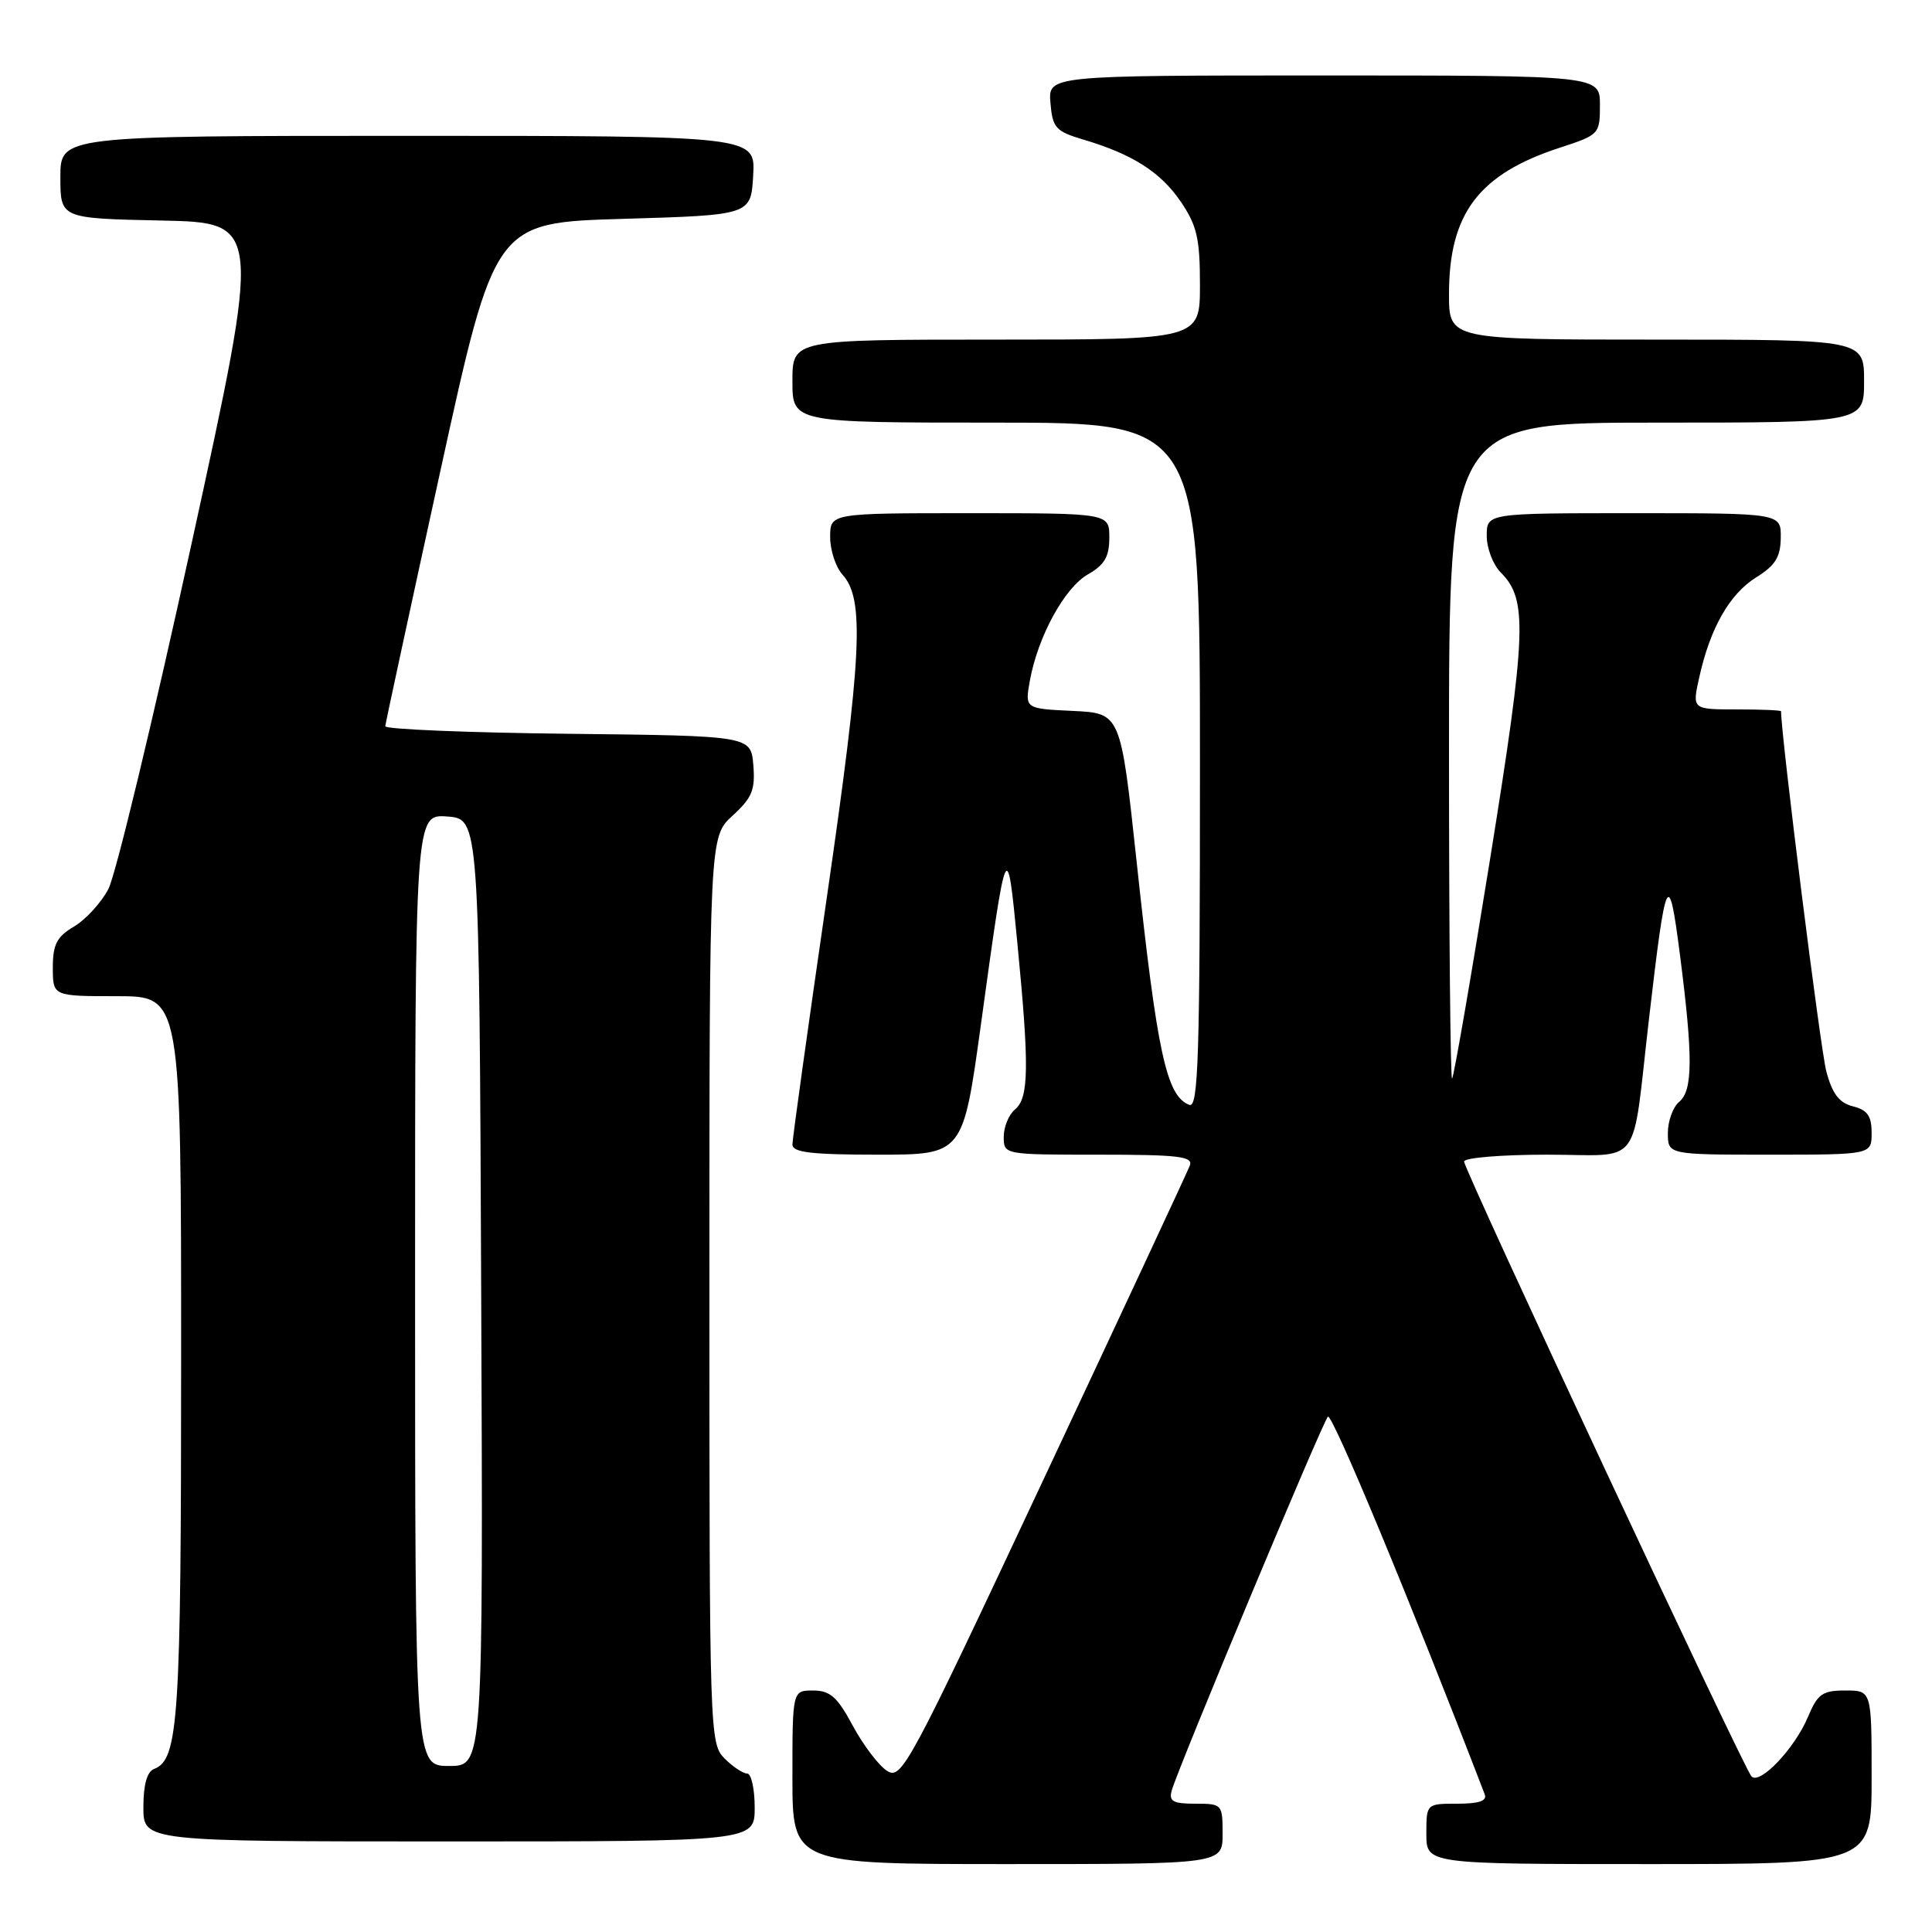 <?xml version="1.0" encoding="UTF-8" standalone="no"?>
<!DOCTYPE svg PUBLIC "-//W3C//DTD SVG 1.1//EN" "http://www.w3.org/Graphics/SVG/1.1/DTD/svg11.dtd" >
<svg xmlns="http://www.w3.org/2000/svg" xmlns:xlink="http://www.w3.org/1999/xlink" version="1.1" viewBox="0 0 256 256">
 <g >
 <path fill="currentColor"
d=" M 162.00 243.00 C 162.00 239.07 161.94 239.00 158.38 239.00 C 155.42 239.00 154.86 238.68 155.26 237.25 C 156.09 234.27 175.19 188.55 175.95 187.72 C 176.49 187.13 186.91 212.21 196.73 237.75 C 197.07 238.63 195.98 239.00 193.11 239.00 C 189.00 239.00 189.00 239.00 189.00 243.00 C 189.00 247.00 189.00 247.00 218.50 247.00 C 248.00 247.00 248.00 247.00 248.00 235.50 C 248.00 224.00 248.00 224.00 244.51 224.00 C 241.48 224.00 240.84 224.45 239.57 227.49 C 237.81 231.69 233.15 236.59 232.07 235.37 C 230.98 234.14 194.00 155.02 194.00 153.91 C 194.00 153.41 198.94 153.00 204.98 153.00 C 217.81 153.00 216.15 155.21 218.50 135.00 C 220.75 115.62 221.11 114.88 222.60 126.50 C 224.34 140.02 224.32 144.49 222.50 146.00 C 221.68 146.68 221.00 148.54 221.00 150.12 C 221.00 153.00 221.00 153.00 234.50 153.00 C 248.00 153.00 248.00 153.00 248.00 150.11 C 248.00 147.87 247.44 147.08 245.54 146.60 C 243.71 146.14 242.79 144.95 242.00 141.98 C 241.23 139.16 236.00 97.49 236.00 94.25 C 236.00 94.11 233.35 94.00 230.11 94.00 C 224.21 94.00 224.21 94.00 225.16 89.75 C 226.61 83.21 229.18 78.70 232.71 76.50 C 235.24 74.93 235.93 73.81 235.96 71.25 C 236.00 68.00 236.00 68.00 216.50 68.00 C 197.00 68.00 197.00 68.00 197.00 71.00 C 197.00 72.65 197.84 74.84 198.86 75.86 C 202.44 79.44 202.28 83.74 197.46 113.73 C 194.91 129.56 192.64 142.69 192.41 142.92 C 192.19 143.15 192.00 123.68 192.00 99.67 C 192.00 56.00 192.00 56.00 219.50 56.00 C 247.00 56.00 247.00 56.00 247.00 50.50 C 247.00 45.00 247.00 45.00 219.50 45.00 C 192.00 45.00 192.00 45.00 192.00 38.97 C 192.00 28.27 195.96 23.05 206.75 19.55 C 211.90 17.87 212.00 17.76 212.00 13.92 C 212.00 10.00 212.00 10.00 175.44 10.00 C 138.88 10.00 138.88 10.00 139.19 13.65 C 139.47 16.94 139.88 17.40 143.50 18.48 C 150.06 20.42 153.79 22.80 156.47 26.74 C 158.60 29.88 159.00 31.61 159.00 37.73 C 159.00 45.00 159.00 45.00 132.00 45.00 C 105.00 45.00 105.00 45.00 105.00 50.50 C 105.00 56.00 105.00 56.00 132.00 56.00 C 159.00 56.00 159.00 56.00 159.00 101.47 C 159.00 140.16 158.79 146.86 157.59 146.40 C 154.55 145.23 153.33 139.58 150.59 114.00 C 148.49 94.50 148.49 94.50 142.14 94.20 C 135.80 93.90 135.80 93.90 136.46 90.20 C 137.52 84.36 141.05 77.88 144.15 76.11 C 146.35 74.86 146.99 73.77 146.99 71.25 C 147.00 68.00 147.00 68.00 128.50 68.00 C 110.00 68.00 110.00 68.00 110.00 71.17 C 110.00 72.92 110.74 75.16 111.65 76.16 C 114.58 79.40 114.21 86.84 109.56 118.91 C 107.05 136.19 105.00 150.93 105.00 151.66 C 105.00 152.70 107.53 153.00 116.30 153.00 C 127.60 153.00 127.60 153.00 129.97 135.80 C 133.41 110.79 133.43 110.74 134.81 125.00 C 136.40 141.37 136.34 145.47 134.50 147.00 C 133.68 147.68 133.00 149.31 133.00 150.62 C 133.00 153.00 133.00 153.00 145.61 153.00 C 156.16 153.00 158.12 153.23 157.66 154.44 C 157.36 155.23 148.66 173.89 138.33 195.91 C 120.35 234.24 119.46 235.89 117.53 234.64 C 116.41 233.92 114.38 231.23 113.00 228.67 C 110.96 224.86 110.00 224.01 107.75 224.00 C 105.00 224.00 105.00 224.00 105.00 235.50 C 105.00 247.00 105.00 247.00 133.50 247.00 C 162.00 247.00 162.00 247.00 162.00 243.00 Z  M 100.00 239.50 C 100.00 237.03 99.55 235.00 99.00 235.00 C 98.45 235.00 97.10 234.10 96.00 233.00 C 94.04 231.04 94.00 229.67 94.00 170.94 C 94.00 110.89 94.00 110.89 97.07 108.08 C 99.65 105.72 100.09 104.67 99.82 101.39 C 99.50 97.50 99.50 97.50 75.25 97.23 C 61.91 97.08 51.02 96.63 51.05 96.23 C 51.08 95.83 54.36 80.65 58.33 62.50 C 65.55 29.50 65.55 29.50 82.53 29.00 C 99.50 28.50 99.50 28.50 99.80 23.25 C 100.10 18.00 100.10 18.00 54.05 18.00 C 8.00 18.00 8.00 18.00 8.00 23.47 C 8.00 28.94 8.00 28.94 21.34 29.22 C 34.68 29.50 34.68 29.50 25.39 72.00 C 20.28 95.38 15.32 115.99 14.36 117.80 C 13.41 119.62 11.36 121.85 9.81 122.77 C 7.52 124.13 7.00 125.13 7.00 128.22 C 7.00 132.00 7.00 132.00 15.50 132.00 C 24.00 132.00 24.00 132.00 24.00 179.85 C 24.00 227.89 23.66 233.15 20.43 234.39 C 19.48 234.75 19.00 236.46 19.00 239.47 C 19.00 244.00 19.00 244.00 59.50 244.00 C 100.00 244.00 100.00 244.00 100.00 239.50 Z  M 55.00 170.94 C 55.00 107.89 55.00 107.89 59.25 108.19 C 63.50 108.50 63.50 108.50 63.76 171.25 C 64.02 234.00 64.02 234.00 59.51 234.00 C 55.00 234.00 55.00 234.00 55.00 170.94 Z "/>
</g>
</svg>
